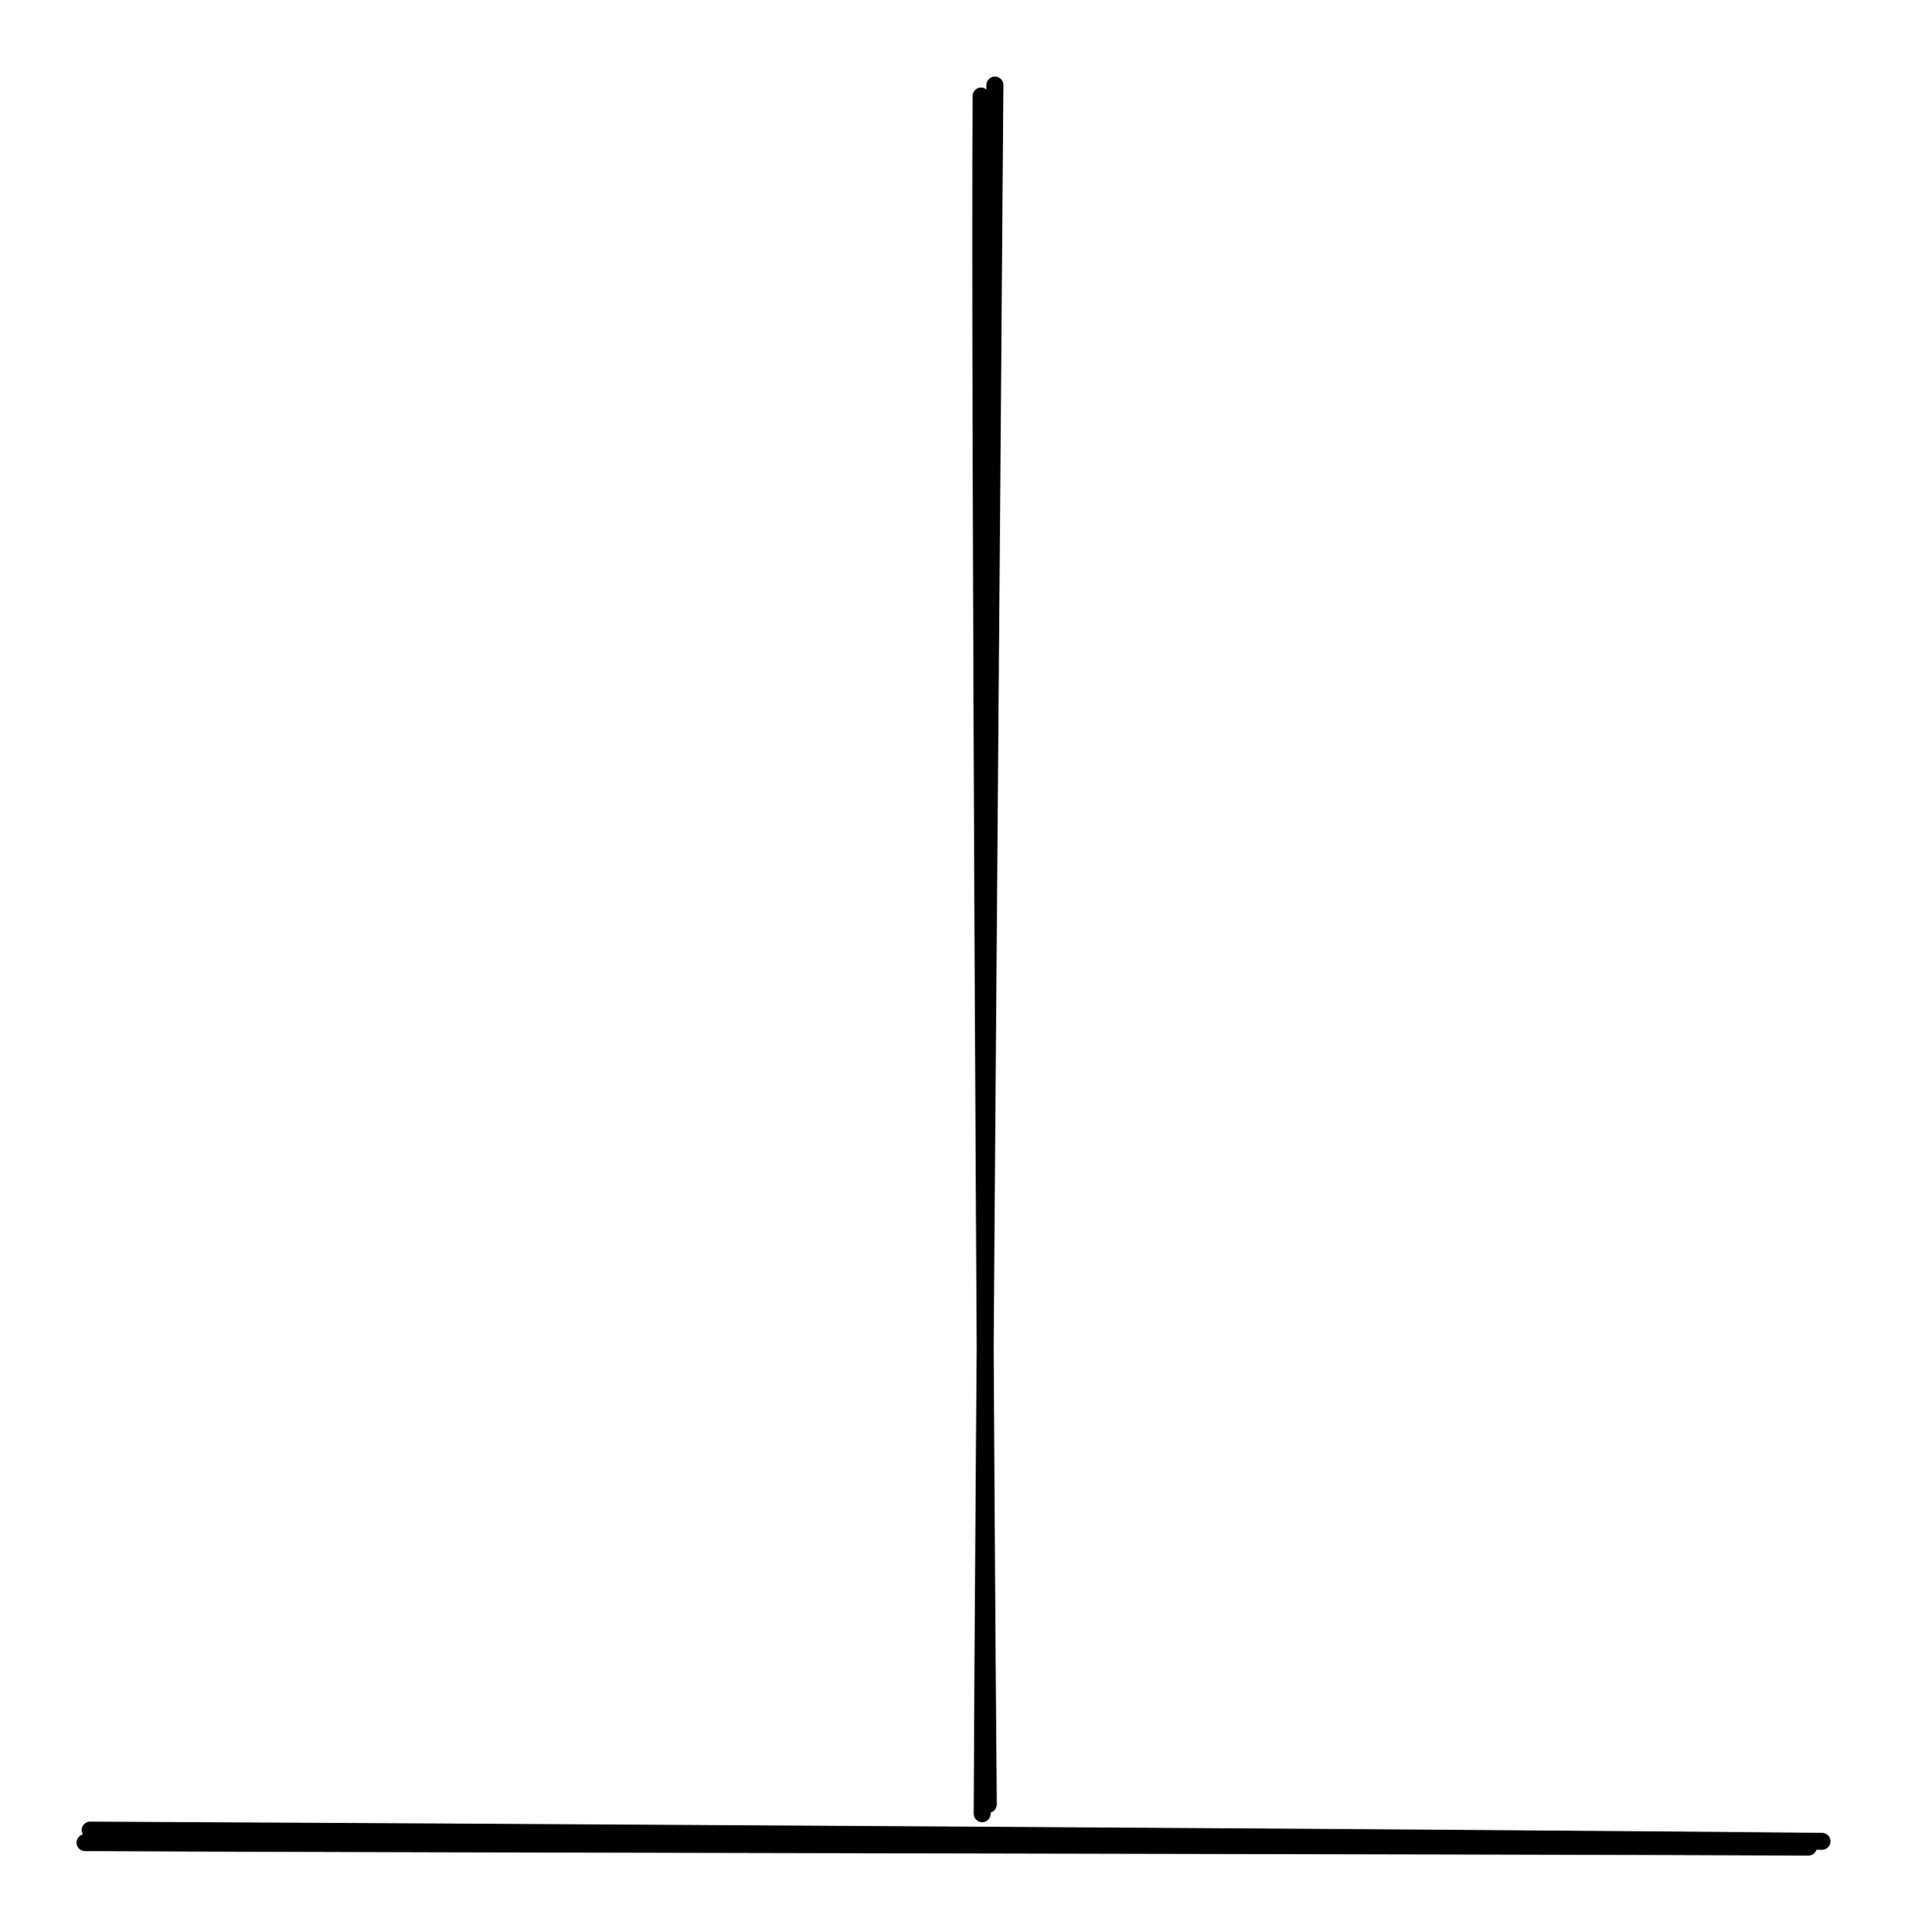 <svg version="1.1" xmlns="http://www.w3.org/2000/svg" viewBox="0 0 224.309 227.197" width="672.927" height="681.592">
  <!-- svg-source:excalidraw -->
  
  <defs>
    <style>
      @font-face {
        font-family: "Virgil";
        src: url("https://excalidraw.com/Virgil.woff2");
      }
      @font-face {
        font-family: "Cascadia";
        src: url("https://excalidraw.com/Cascadia.woff2");
      }
    </style>
  </defs>
  <g stroke-linecap="round"><g transform="translate(112.636 317.518) rotate(810 -0.482 -101.321)"><path d="M-0.01 0.83 C0.19 -32.67, 0.35 -168.11, 0.52 -201.87 M-1.48 0.23 C-1.33 -33.52, -0.53 -169.51, -0.16 -203.48" stroke="#000000" stroke-width="2" fill="none"></path></g></g><g stroke-linecap="round"><g transform="translate(116.449 213.736) rotate(900 -0.251 -102.106)"><path d="M-1.08 -0.48 C-0.84 -34.54, 0.3 -170.09, 0.42 -203.74 M0.55 -1.77 C0.76 -35.77, 0 -168.88, -0.3 -202.65" stroke="#000000" stroke-width="2" fill="none"></path></g></g></svg>